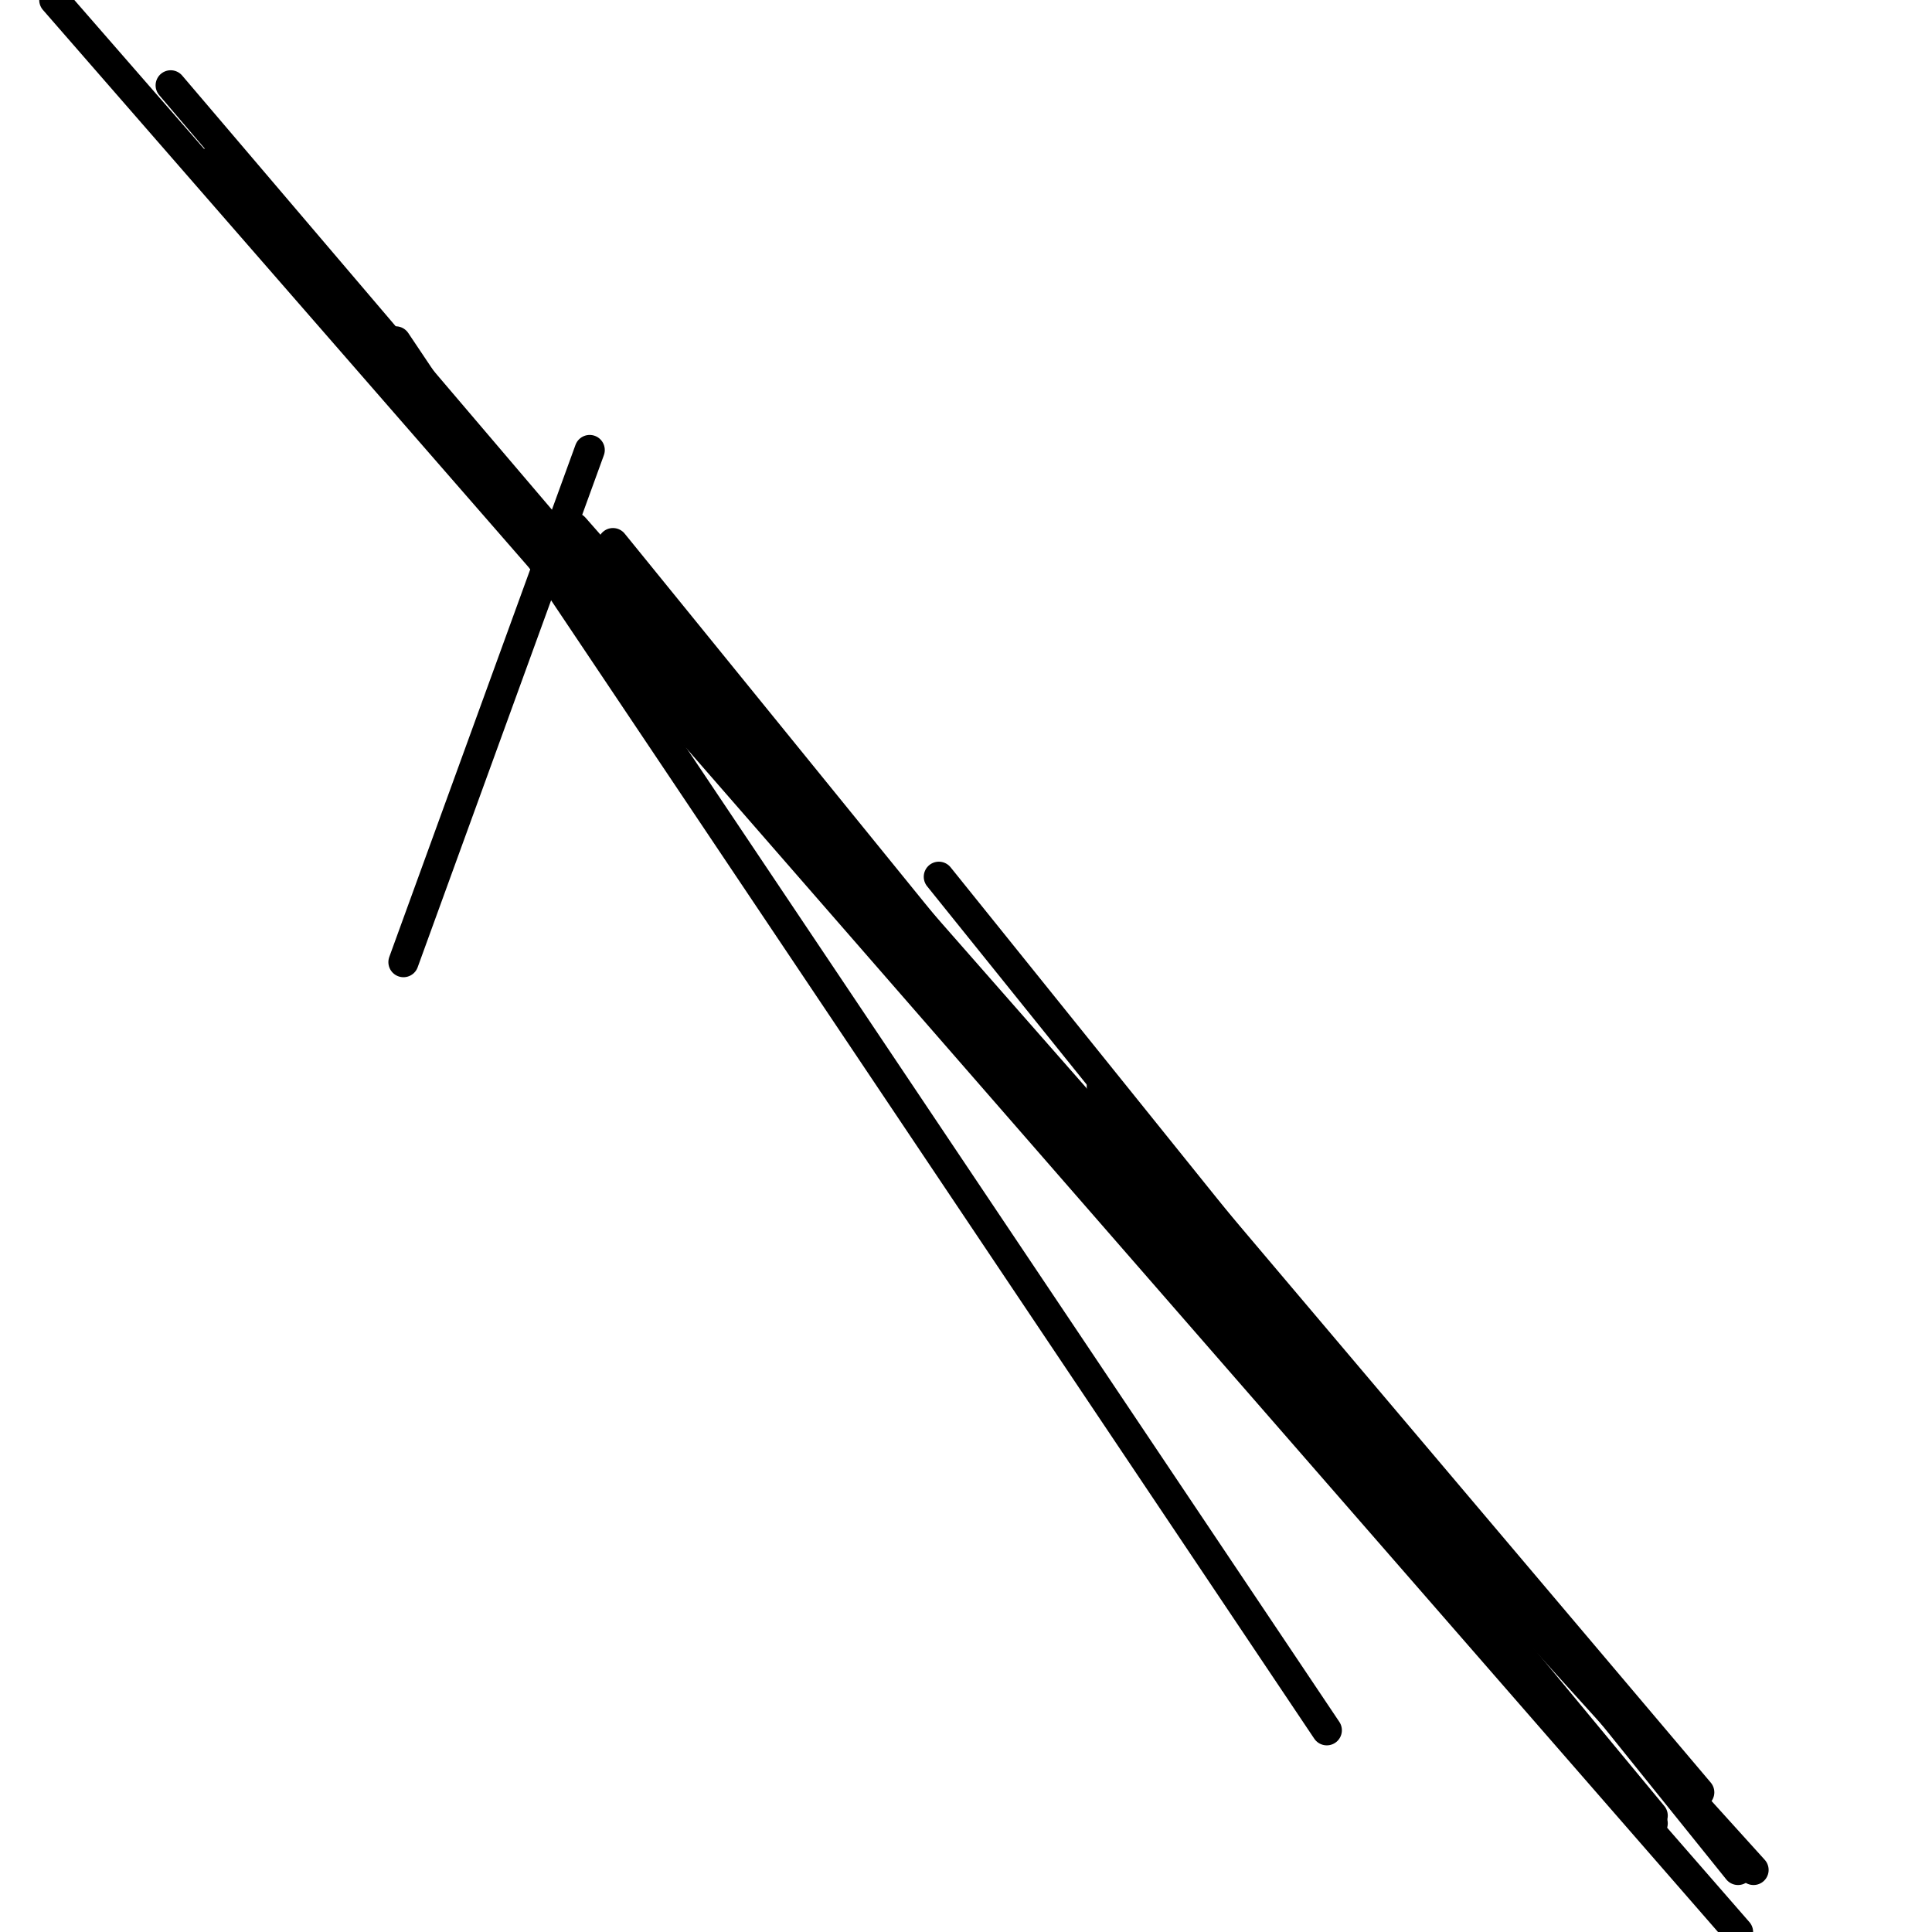 <?xml version="1.0" encoding="utf-8" ?>
<svg baseProfile="full" height="256" version="1.1" width="256" xmlns="http://www.w3.org/2000/svg" xmlns:ev="http://www.w3.org/2001/xml-events" xmlns:xlink="http://www.w3.org/1999/xlink"><defs /><polyline fill="none" points="78.137,59.631 53.462,127.486" stroke="black" stroke-linecap="round" stroke-width="4" /><polyline fill="none" points="52.434,45.237 175.807,229.269" stroke="black" stroke-linecap="round" stroke-width="4" /><polyline fill="none" points="81.221,71.968 218.988,241.606" stroke="black" stroke-linecap="round" stroke-width="4" /><polyline fill="none" points="124.402,116.177 230.297,247.775" stroke="black" stroke-linecap="round" stroke-width="4" /><polyline fill="none" points="22.618,11.309 205.622,226.185" stroke="black" stroke-linecap="round" stroke-width="4" /><polyline fill="none" points="7.197,0.0 230.297,256" stroke="black" stroke-linecap="round" stroke-width="4" /><polyline fill="none" points="27.759,21.59 232.353,247.775" stroke="black" stroke-linecap="round" stroke-width="4" /><polyline fill="none" points="90.474,85.333 218.988,240.578" stroke="black" stroke-linecap="round" stroke-width="4" /><polyline fill="none" points="145.992,143.936 225.157,237.494" stroke="black" stroke-linecap="round" stroke-width="4" /><polyline fill="none" points="98.699,97.671 217.96,239.55" stroke="black" stroke-linecap="round" stroke-width="4" /><polyline fill="none" points="76.08,69.912 179.92,188.145" stroke="black" stroke-linecap="round" stroke-width="4" /></svg>